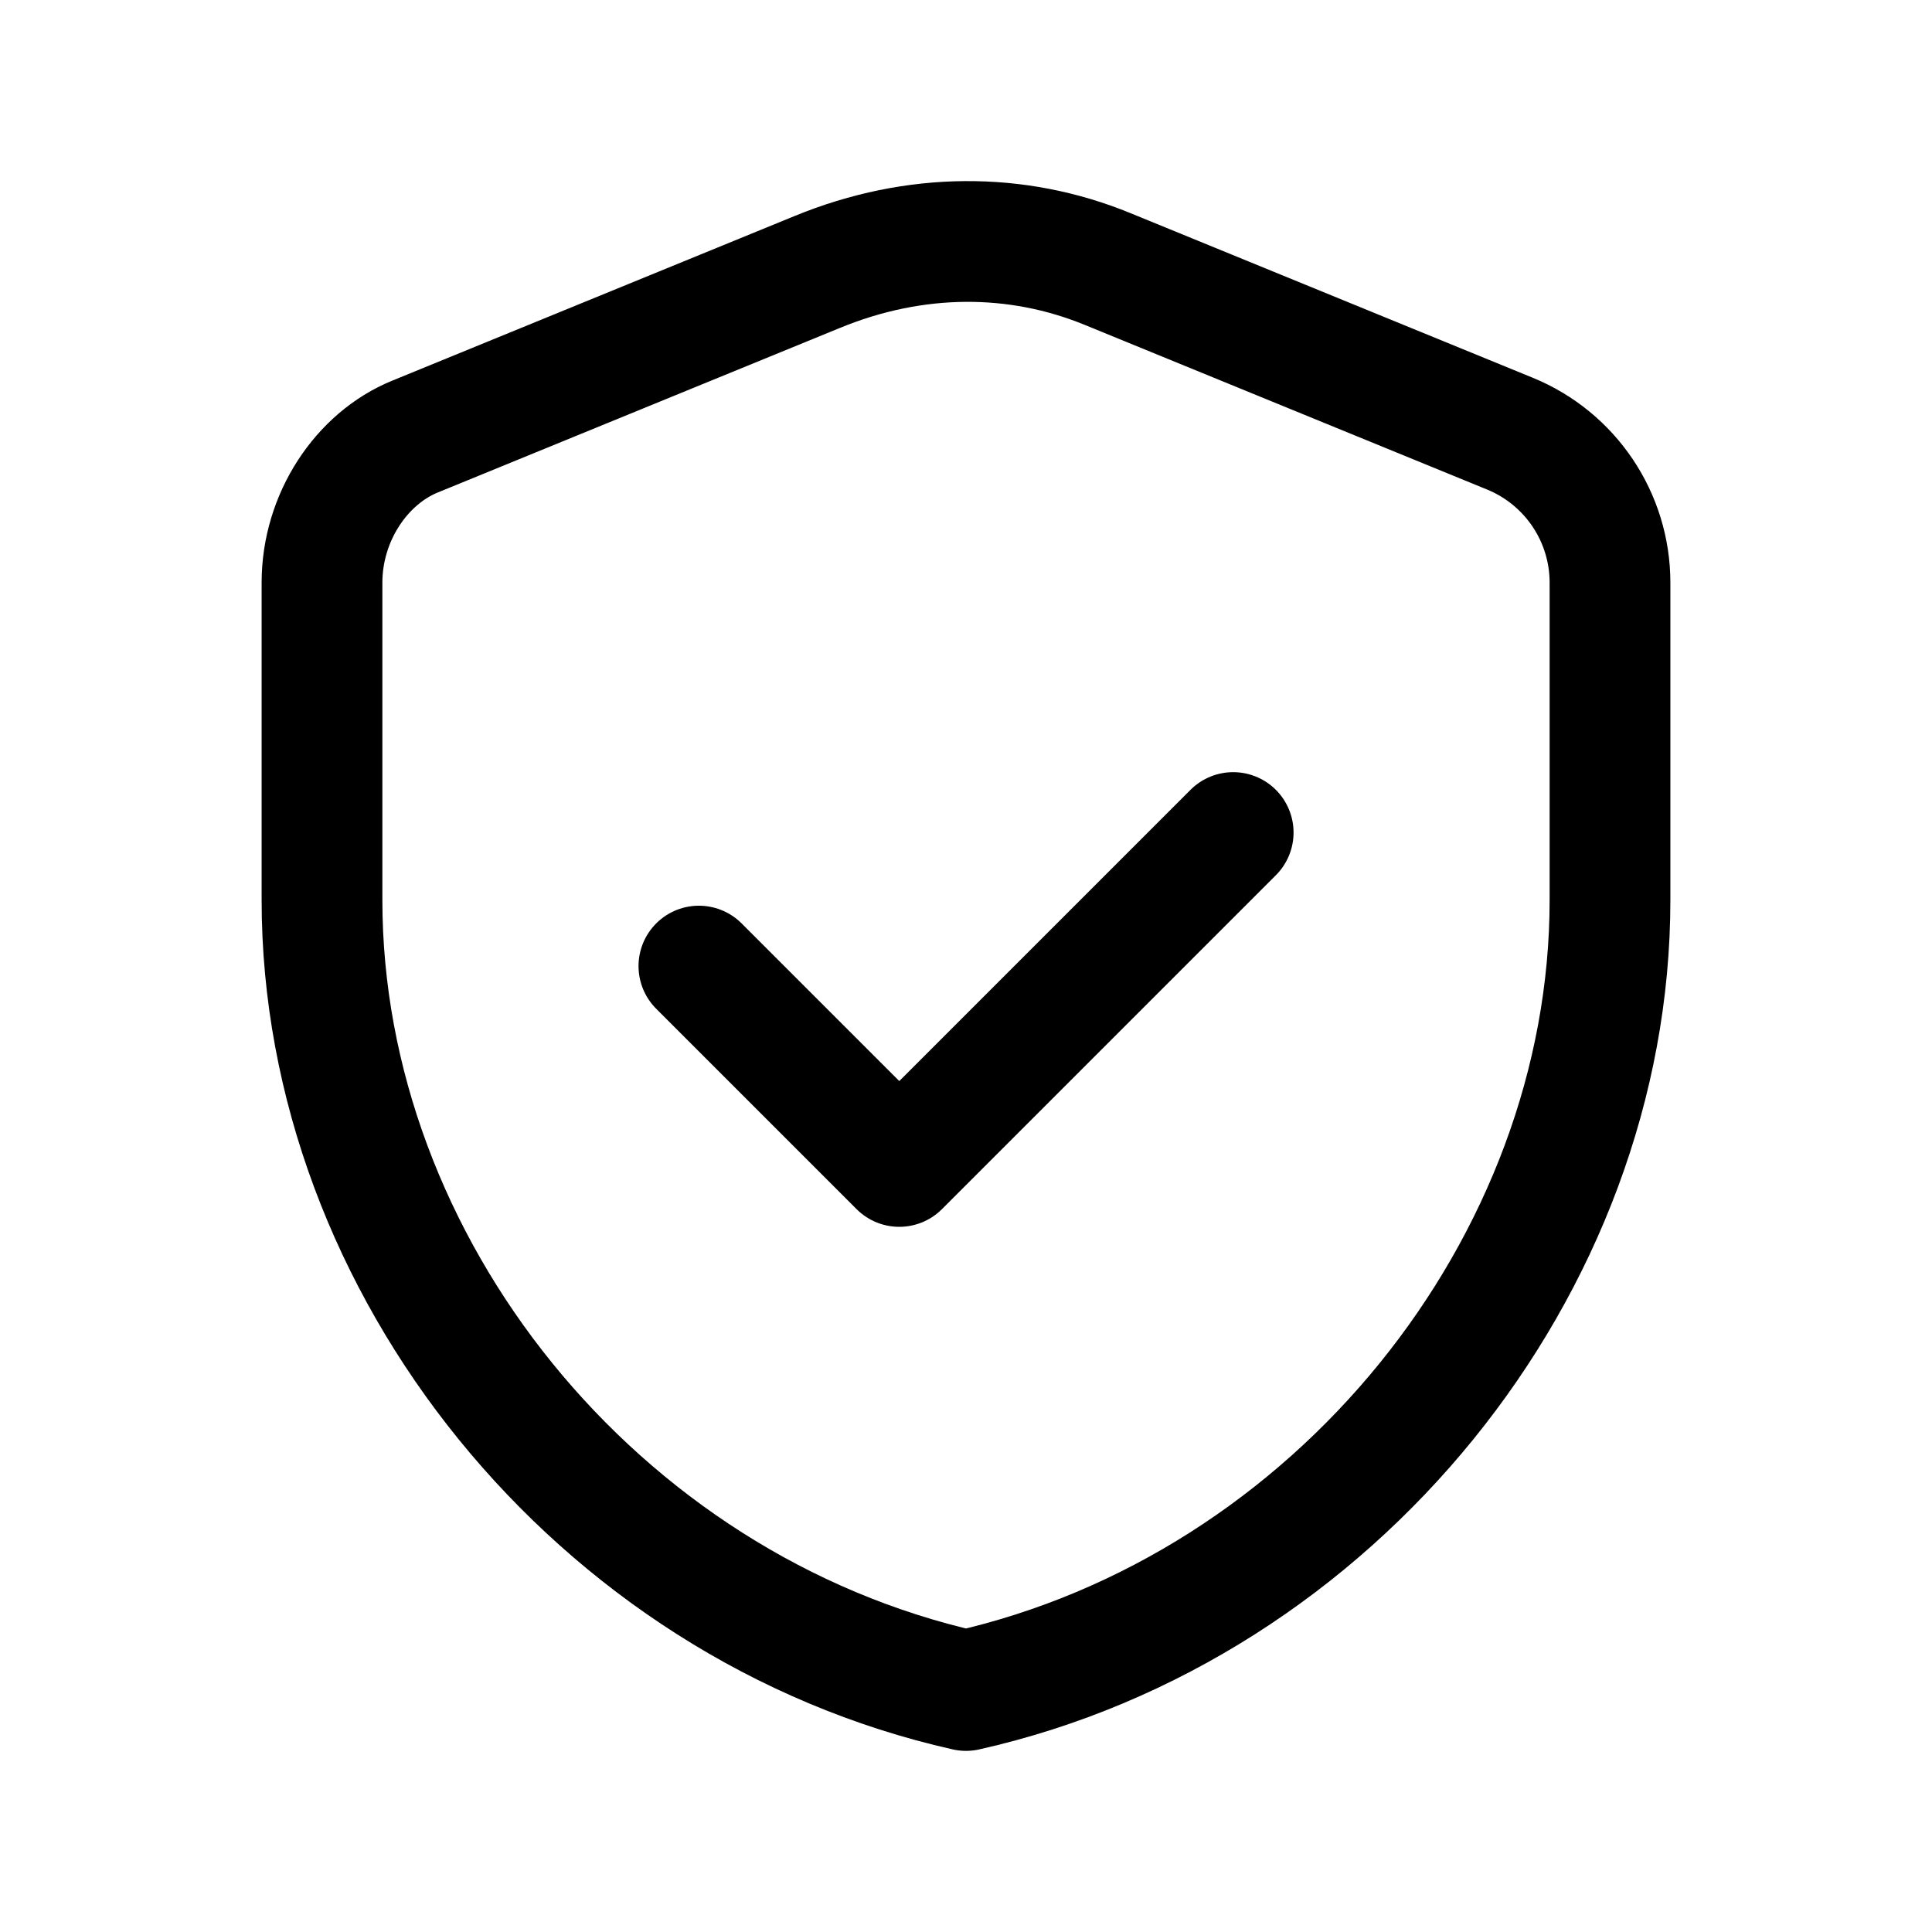 <svg width="24" height="24" viewBox="0 0 24 24" fill="none" xmlns="http://www.w3.org/2000/svg">
<g clip-path="url(#clip0_50_17158)">
<path d="M20 11.182C20 15.723 16.587 19.969 12 21C7.413 19.969 4 15.723 4 11.182V7.238C4 6.426 4.491 5.694 5.156 5.423L10.156 3.377C11.369 2.88 12.631 2.88 13.757 3.341L18.757 5.387C19.509 5.695 20 6.426 20 7.238V11.182Z" stroke="black" stroke-width="1.5" stroke-linecap="round" stroke-linejoin="round"/>
<path d="M15.319 10.342L11.171 14.49L8.682 12.001" stroke="black" stroke-width="1.5" stroke-linecap="round" stroke-linejoin="round"/>
</g>
<defs>
<clipPath id="clip0_50_17158">
<rect width="24" height="24" fill="white"/>
</clipPath>
</defs>
</svg>
